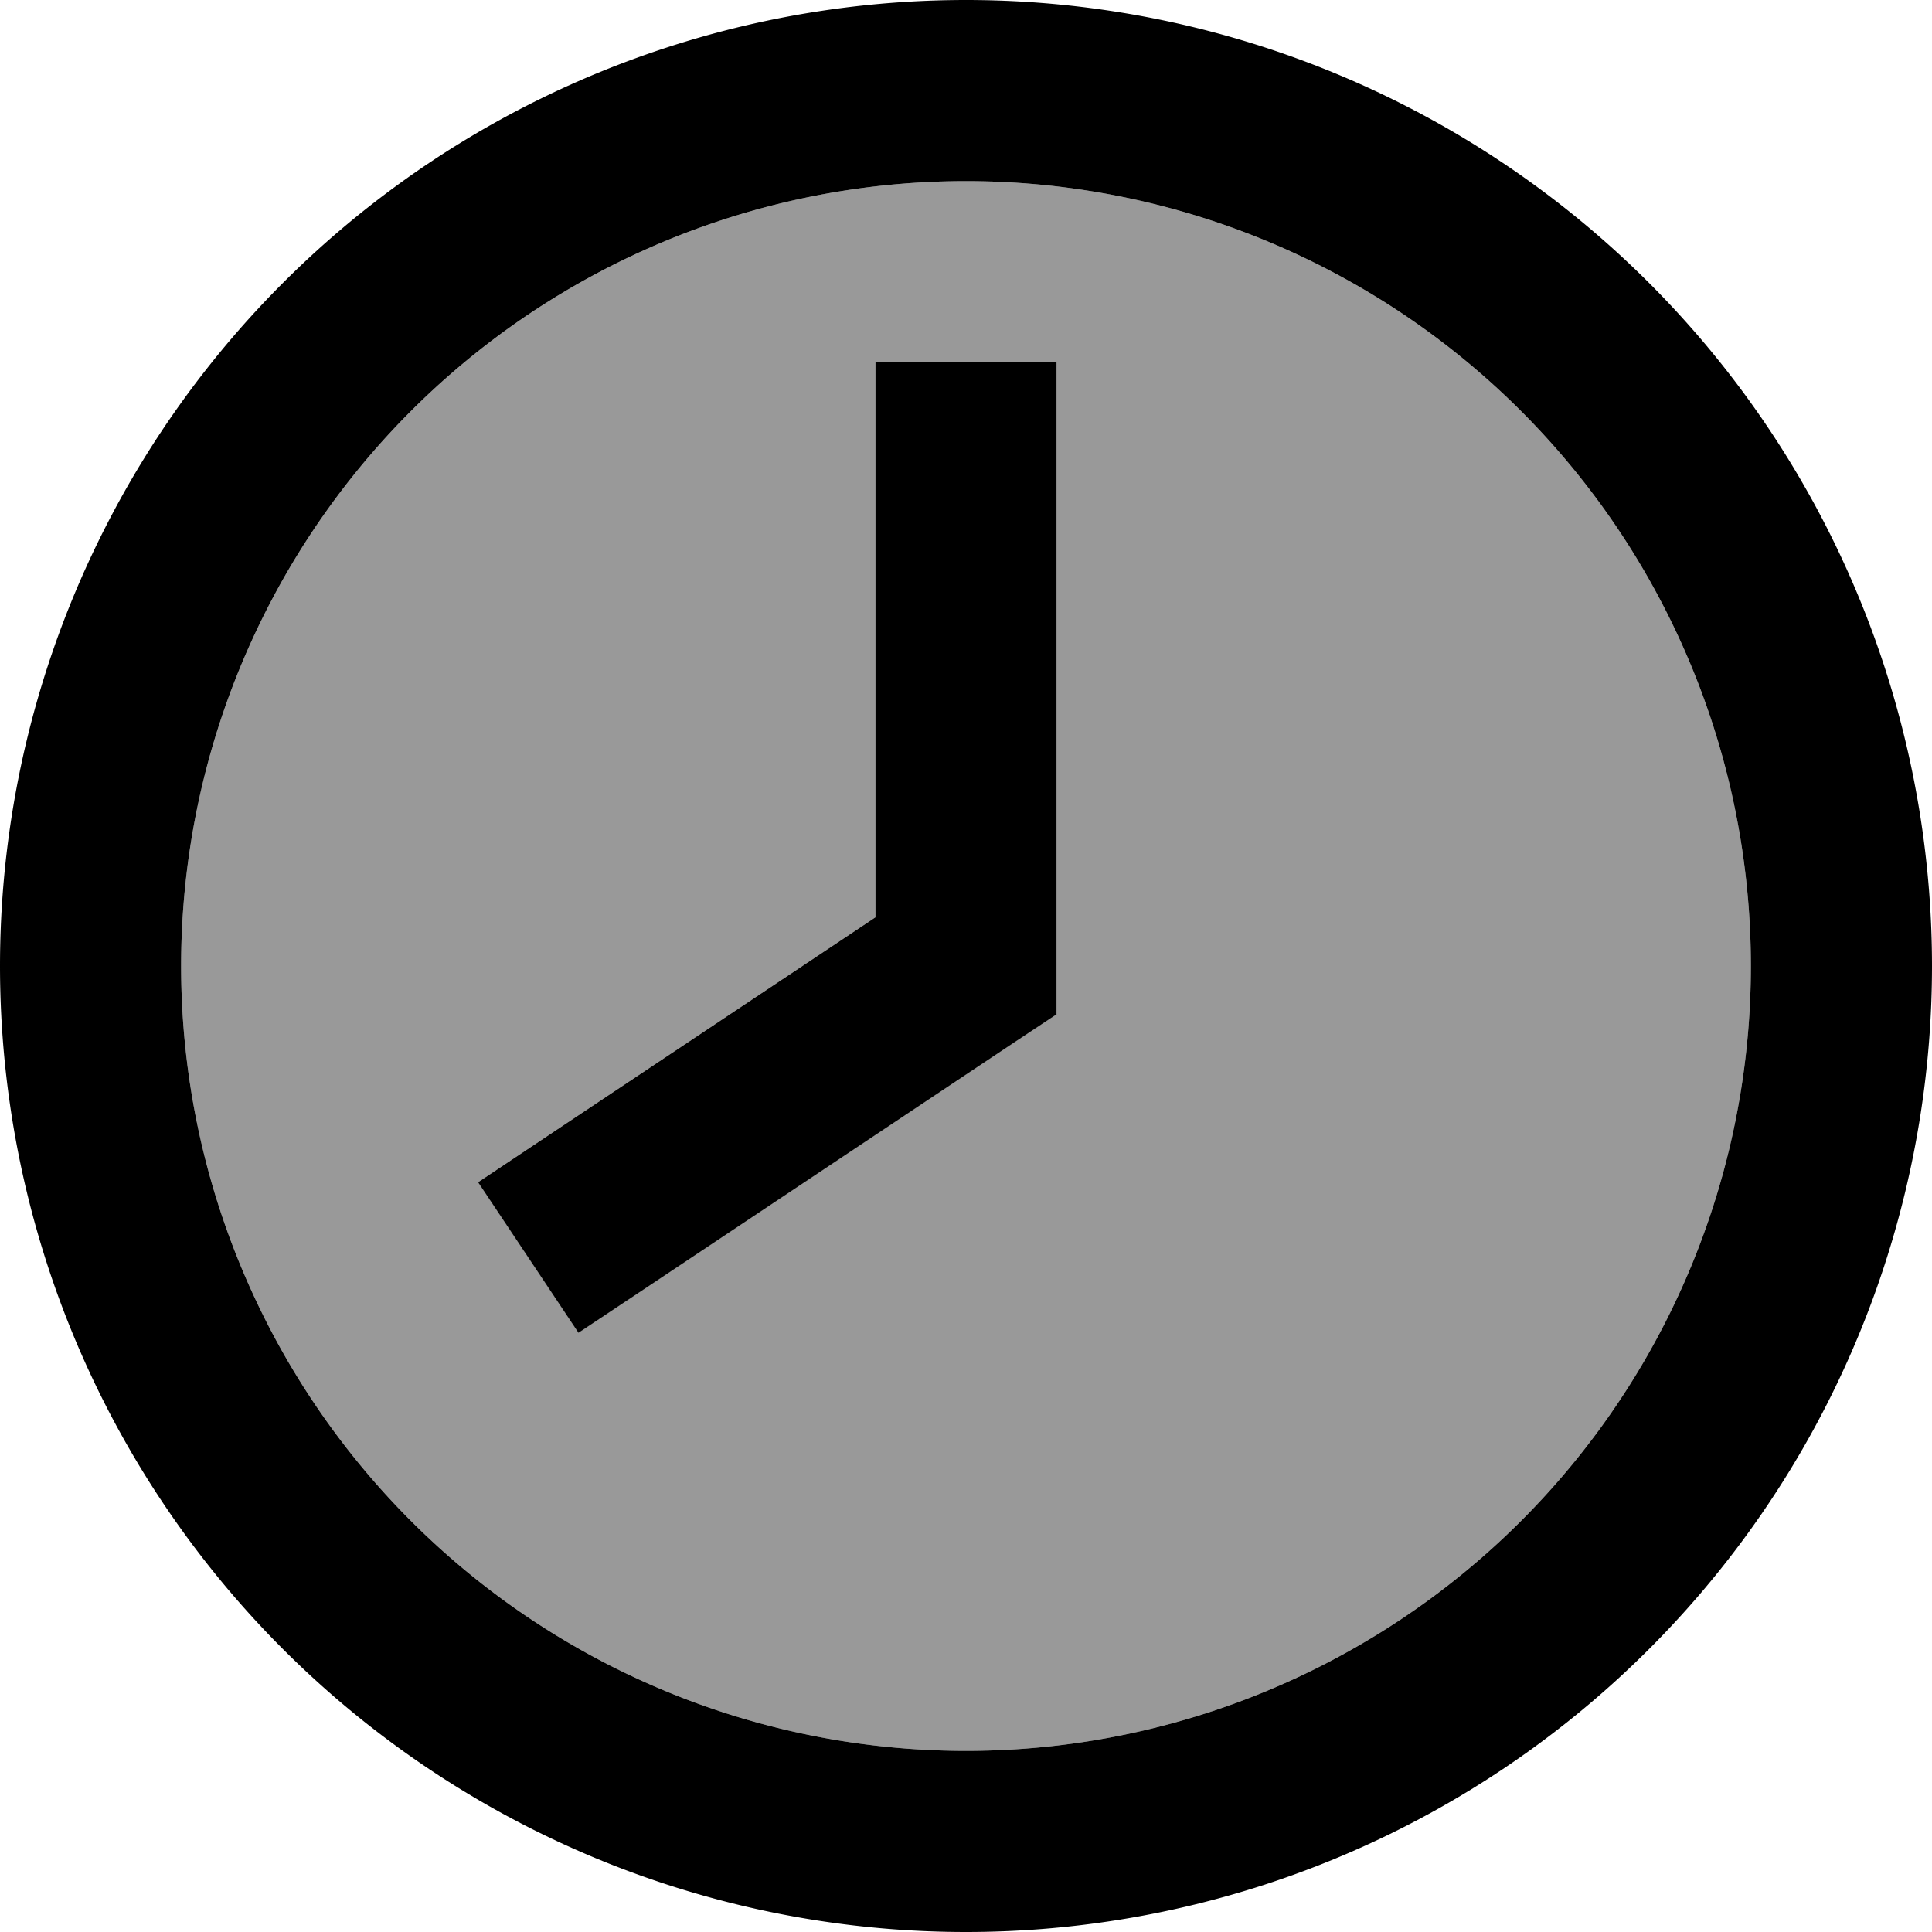 <svg fill="currentColor" xmlns="http://www.w3.org/2000/svg" viewBox="0 0 512 512"><!--! Font Awesome Pro 7.1.0 by @fontawesome - https://fontawesome.com License - https://fontawesome.com/license (Commercial License) Copyright 2025 Fonticons, Inc. --><path opacity=".4" fill="currentColor" d="M48 256a208 208 0 1 0 416 0 208 208 0 1 0 -416 0zm78.7 57.3c2.4-1.6 37.5-25 105.3-70.2l0-147.2 48 0 0 172.8-10.7 7.1-96 64-20 13.3-26.6-39.9z"/><path fill="currentColor" d="M464 256a208 208 0 1 0 -416 0 208 208 0 1 0 416 0zM0 256a256 256 0 1 1 512 0 256 256 0 1 1 -512 0zM280 120l0 148.8-10.7 7.1-96 64-20 13.3-26.6-39.9c2.4-1.6 37.5-25 105.3-70.2l0-147.2 48 0 0 24z"/></svg>
